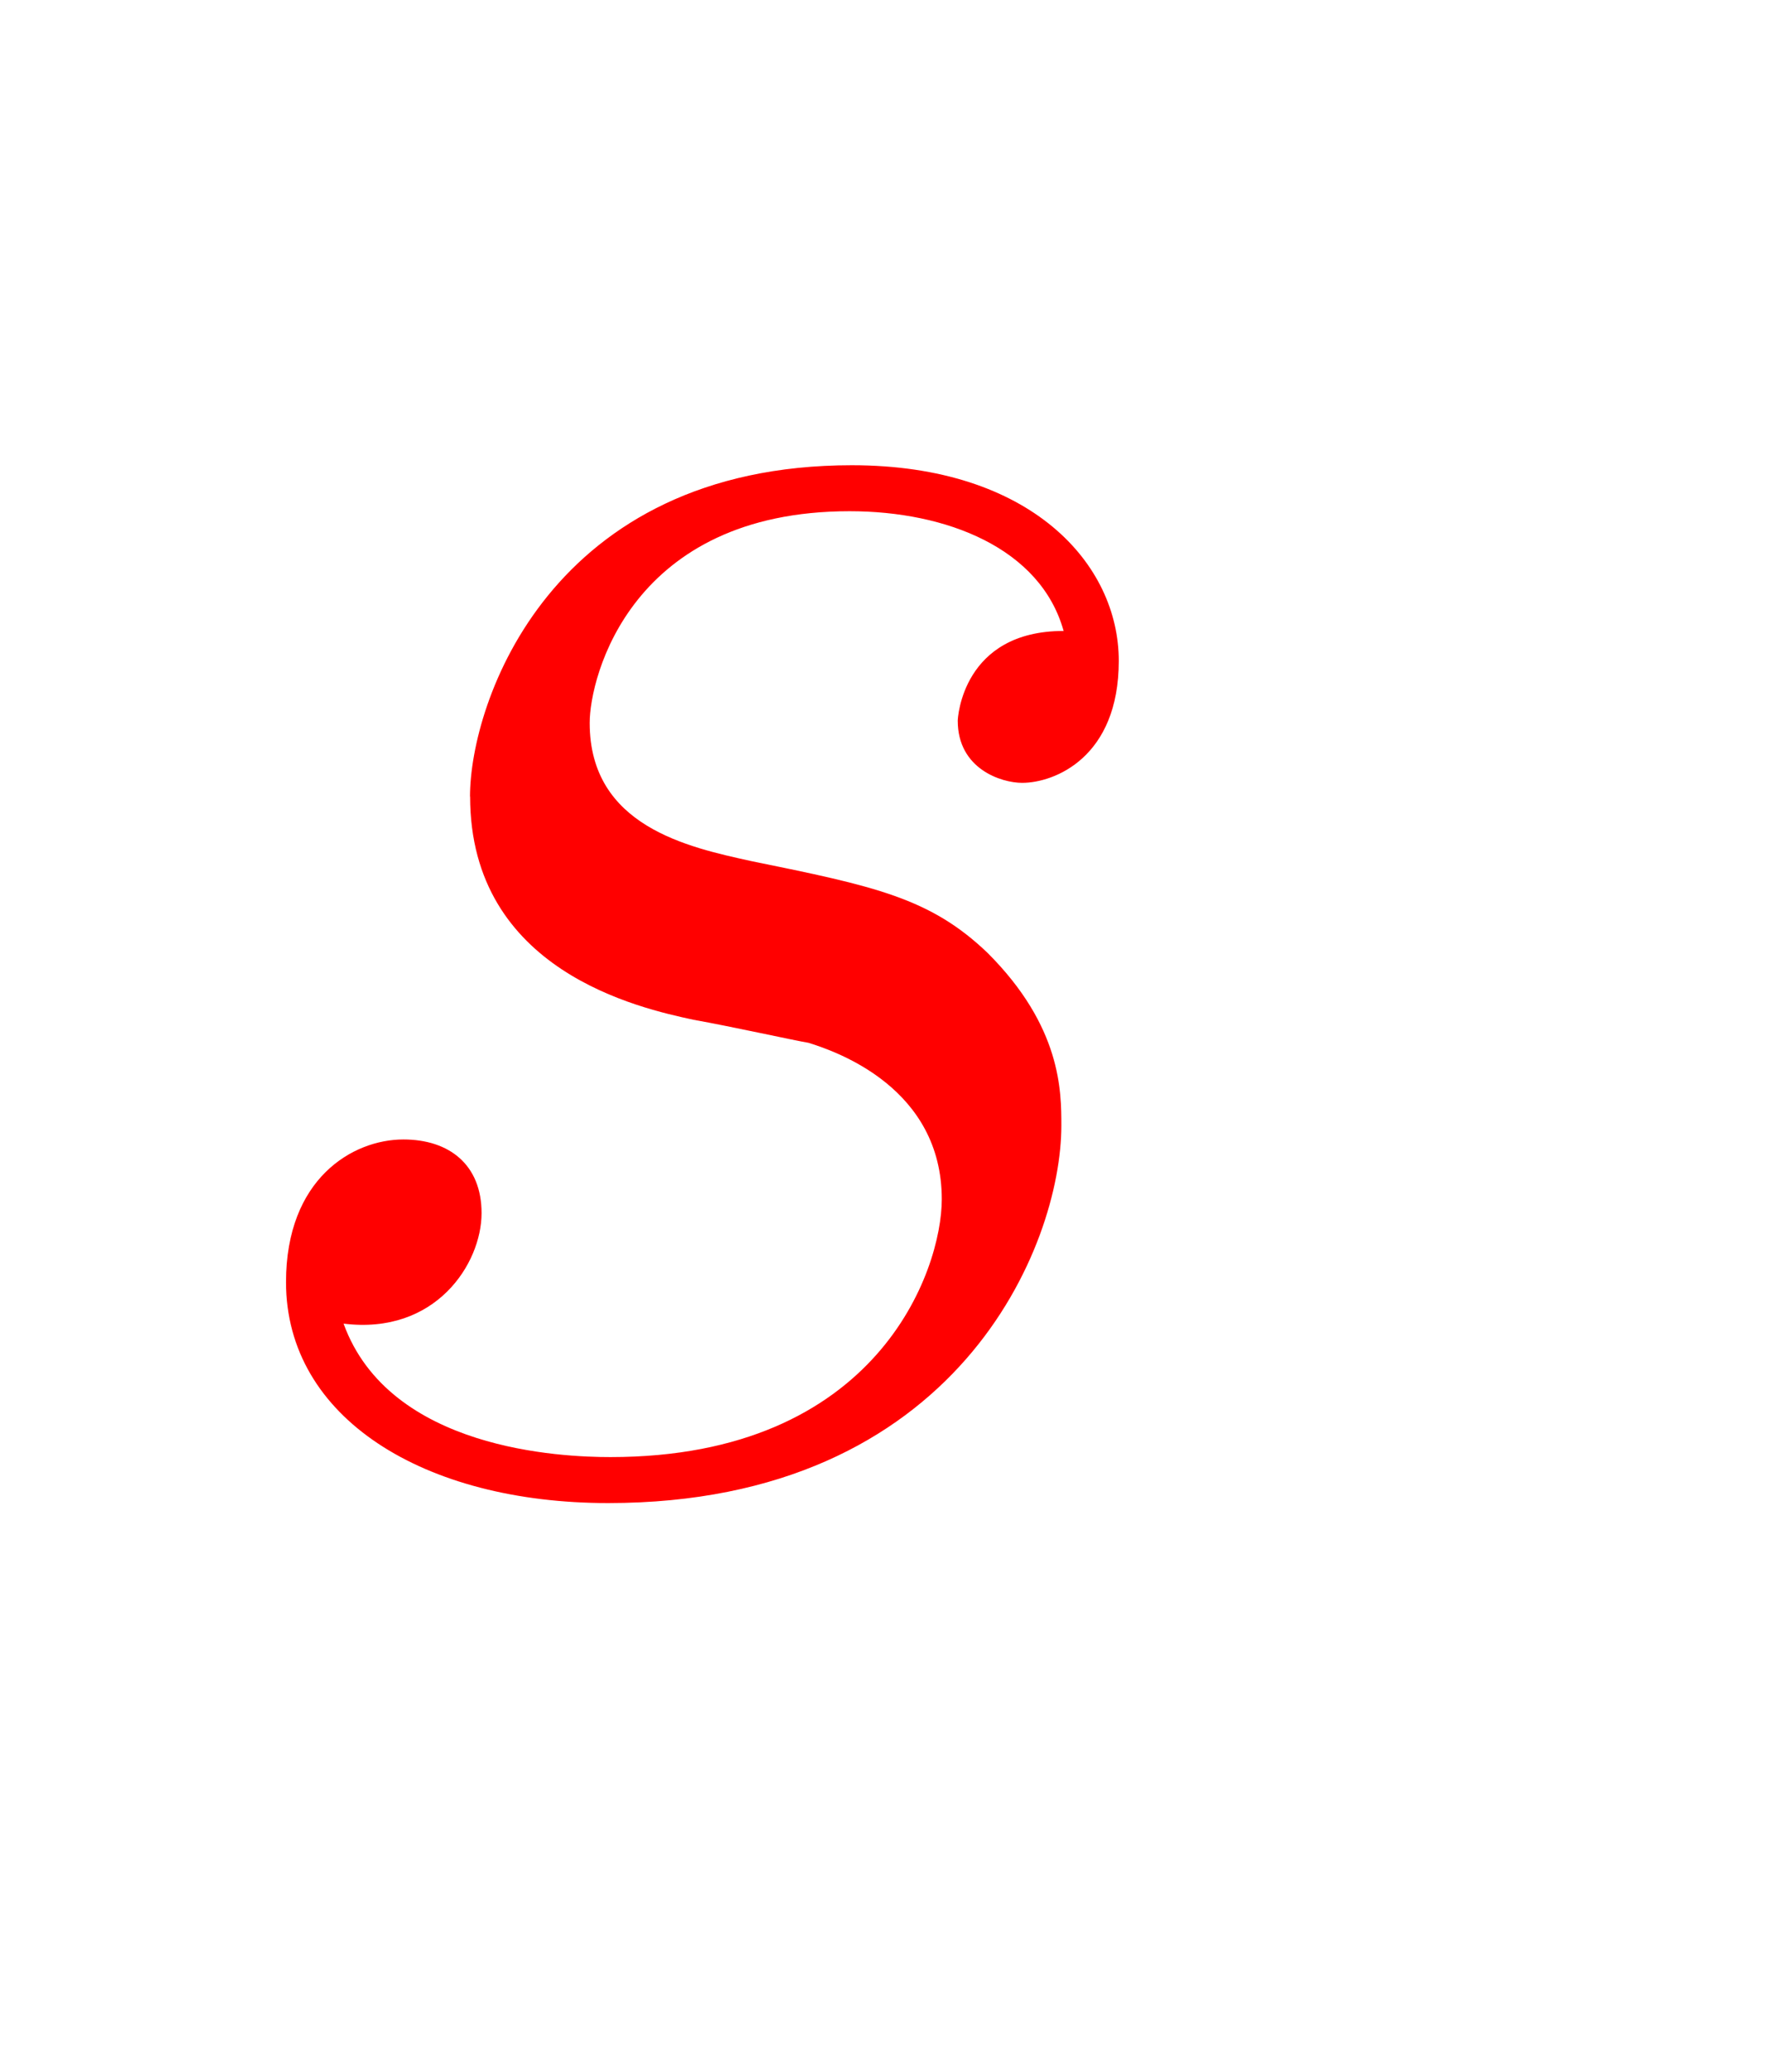 <svg version="1.1" xmlns="http://www.w3.org/2000/svg" xmlns:xlink="http://www.w3.org/1999/xlink" width="15.714" height="18.429" viewBox="0,0,15.714,18.429"><g transform="translate(-233.75,-173.857)"><g data-paper-data="{&quot;isPaintingLayer&quot;:true}" fill-rule="nonzero" stroke="none" stroke-linecap="butt" stroke-linejoin="miter" stroke-miterlimit="10" stroke-dasharray="" stroke-dashoffset="0" style="mix-blend-mode: normal"><path d="M237.932,180.943c0,-0.839 0.717,-2.948 3.398,-2.948c1.597,0 2.375,0.88 2.375,1.74c0,0.86 -0.573,1.085 -0.86,1.085c-0.184,0 -0.573,-0.123 -0.573,-0.553c0,-0.02 0.041,-0.798 0.942,-0.798c-0.205,-0.737 -1.044,-1.065 -1.904,-1.065c-1.945,0 -2.313,1.474 -2.313,1.883c0,0.921 0.88,1.106 1.433,1.228c1.106,0.225 1.597,0.328 2.109,0.819c0.655,0.655 0.655,1.228 0.655,1.535c0,1.065 -0.921,3.357 -4.033,3.357c-1.638,0 -2.866,-0.757 -2.866,-1.965c0,-0.921 0.594,-1.269 1.044,-1.269c0.409,0 0.696,0.225 0.696,0.655c0,0.45 -0.409,1.085 -1.228,0.983c0.409,1.126 1.945,1.187 2.375,1.187c2.375,0 2.948,-1.658 2.948,-2.293c0,-0.983 -0.921,-1.31 -1.187,-1.392c-0.123,-0.02 -0.676,-0.143 -1.024,-0.205c-0.471,-0.102 -1.986,-0.43 -1.986,-1.986z" fill="#ff0000" stroke-width="1"/><path d="M233.75,192.286v-18.429h15.714v18.429z" fill="none" stroke-width="0"/></g></g></svg>